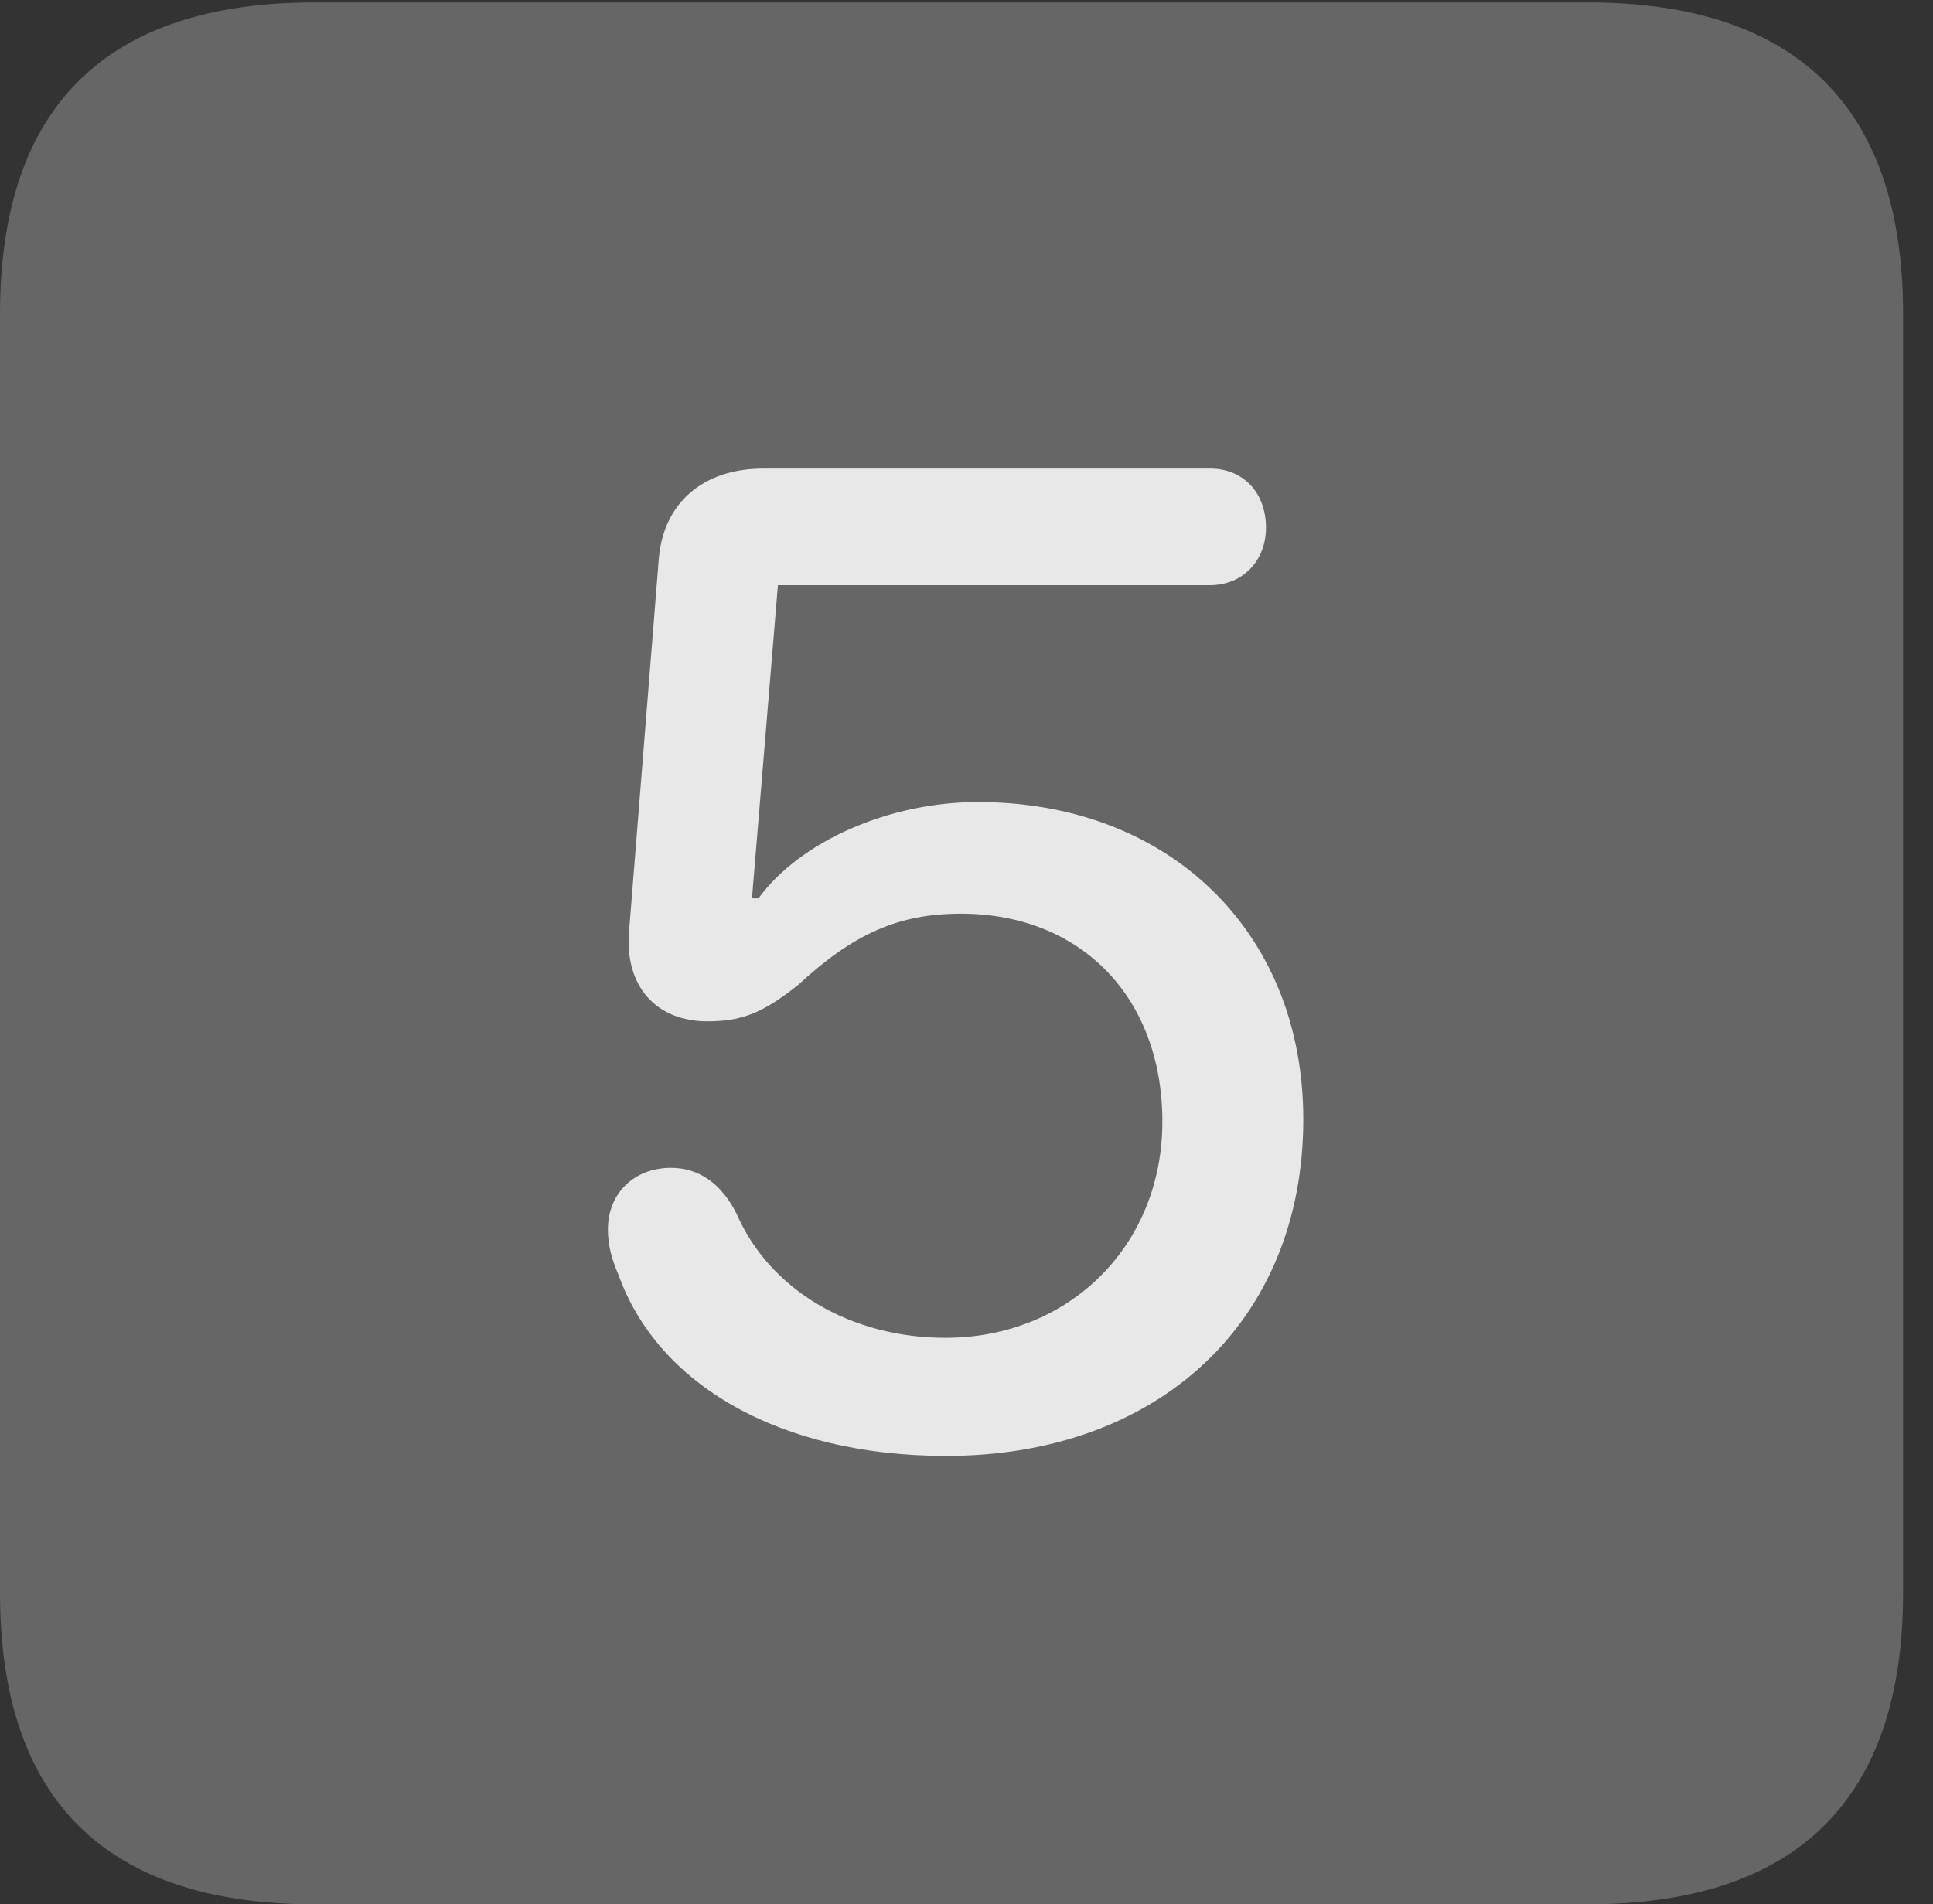 <?xml version="1.0" encoding="UTF-8"?>
<!--Generator: Apple Native CoreSVG 232.5-->
<!DOCTYPE svg
PUBLIC "-//W3C//DTD SVG 1.1//EN"
       "http://www.w3.org/Graphics/SVG/1.1/DTD/svg11.dtd">
<svg version="1.1" xmlns="http://www.w3.org/2000/svg" xmlns:xlink="http://www.w3.org/1999/xlink" width="23.32" height="22.979">
 <rect width="100%" height="100%" fill="#333333" stroke="none"/>
 <g>
  <rect height="22.979" opacity="0" width="23.32" x="0" y="0"/>
  <path d="M3.799 22.979L19.15 22.979C21.68 22.979 22.959 21.709 22.959 19.219L22.959 3.789C22.959 1.299 21.68 0.029 19.15 0.029L3.799 0.029C1.279 0.029 0 1.289 0 3.789L0 19.219C0 21.719 1.279 22.979 3.799 22.979Z" fill="#ffffff" fill-opacity="0.25"/>
  <path d="M11.416 17.568C9.395 17.568 7.93 16.699 7.461 15.381C7.383 15.205 7.334 15.029 7.334 14.834C7.334 14.404 7.646 14.092 8.096 14.092C8.428 14.092 8.701 14.277 8.887 14.648C9.287 15.566 10.264 16.143 11.406 16.143C12.9 16.143 14.023 15.029 14.023 13.535C14.023 12.041 13.047 11.025 11.592 11.025C10.85 11.025 10.303 11.26 9.629 11.885C9.199 12.227 8.945 12.324 8.535 12.324C7.91 12.324 7.539 11.895 7.588 11.25L7.949 6.729C8.008 6.074 8.477 5.654 9.209 5.654L14.6 5.654C15 5.654 15.273 5.947 15.273 6.367C15.273 6.768 14.99 7.061 14.6 7.061L9.385 7.061L9.072 10.84L9.15 10.84C9.658 10.146 10.732 9.678 11.797 9.678C14.111 9.678 15.723 11.25 15.723 13.506C15.723 15.947 13.975 17.568 11.416 17.568Z" fill="#ffffff" fill-opacity="0.85"/>
 </g>
</svg>
